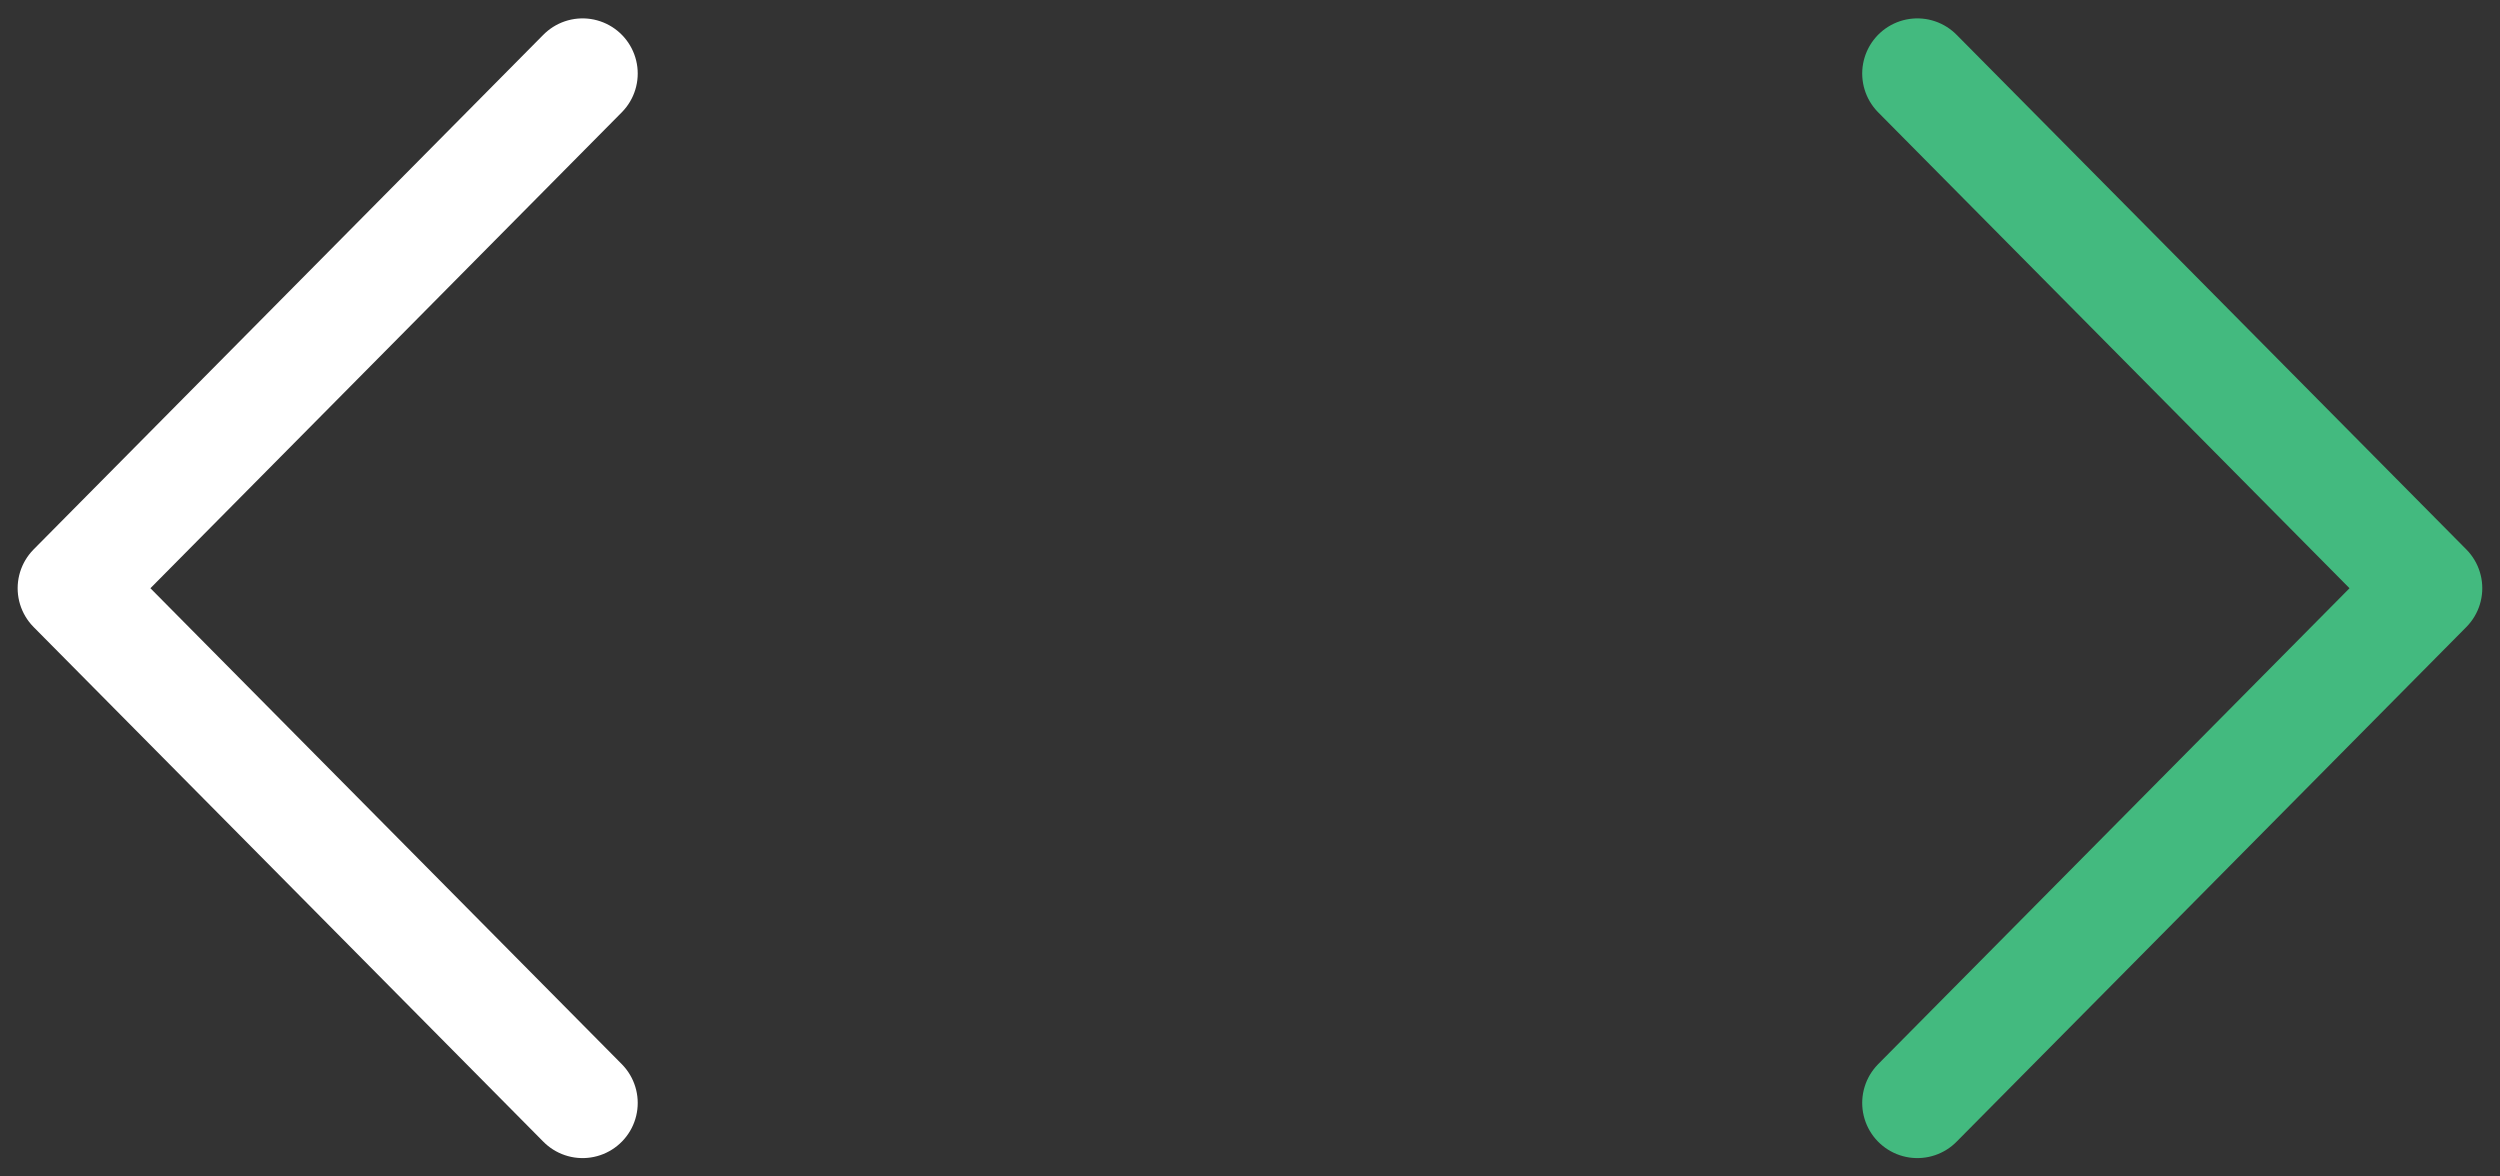 <svg width="34" height="16" viewBox="0 0 34 16" fill="none" xmlns="http://www.w3.org/2000/svg">
<rect x="0" y="0" width="34" height="16" fill="#333333" stroke="none"/>
<path d="M26.076 15L33.009 8L26.076 1" stroke="#43BA7F" stroke-width="1.5" stroke-linecap="round" stroke-linejoin="round"/>
<path d="M7.923 15L0.99 8L7.923 1" stroke="white" stroke-width="1.5" stroke-linecap="round" stroke-linejoin="round"/>
</svg>
